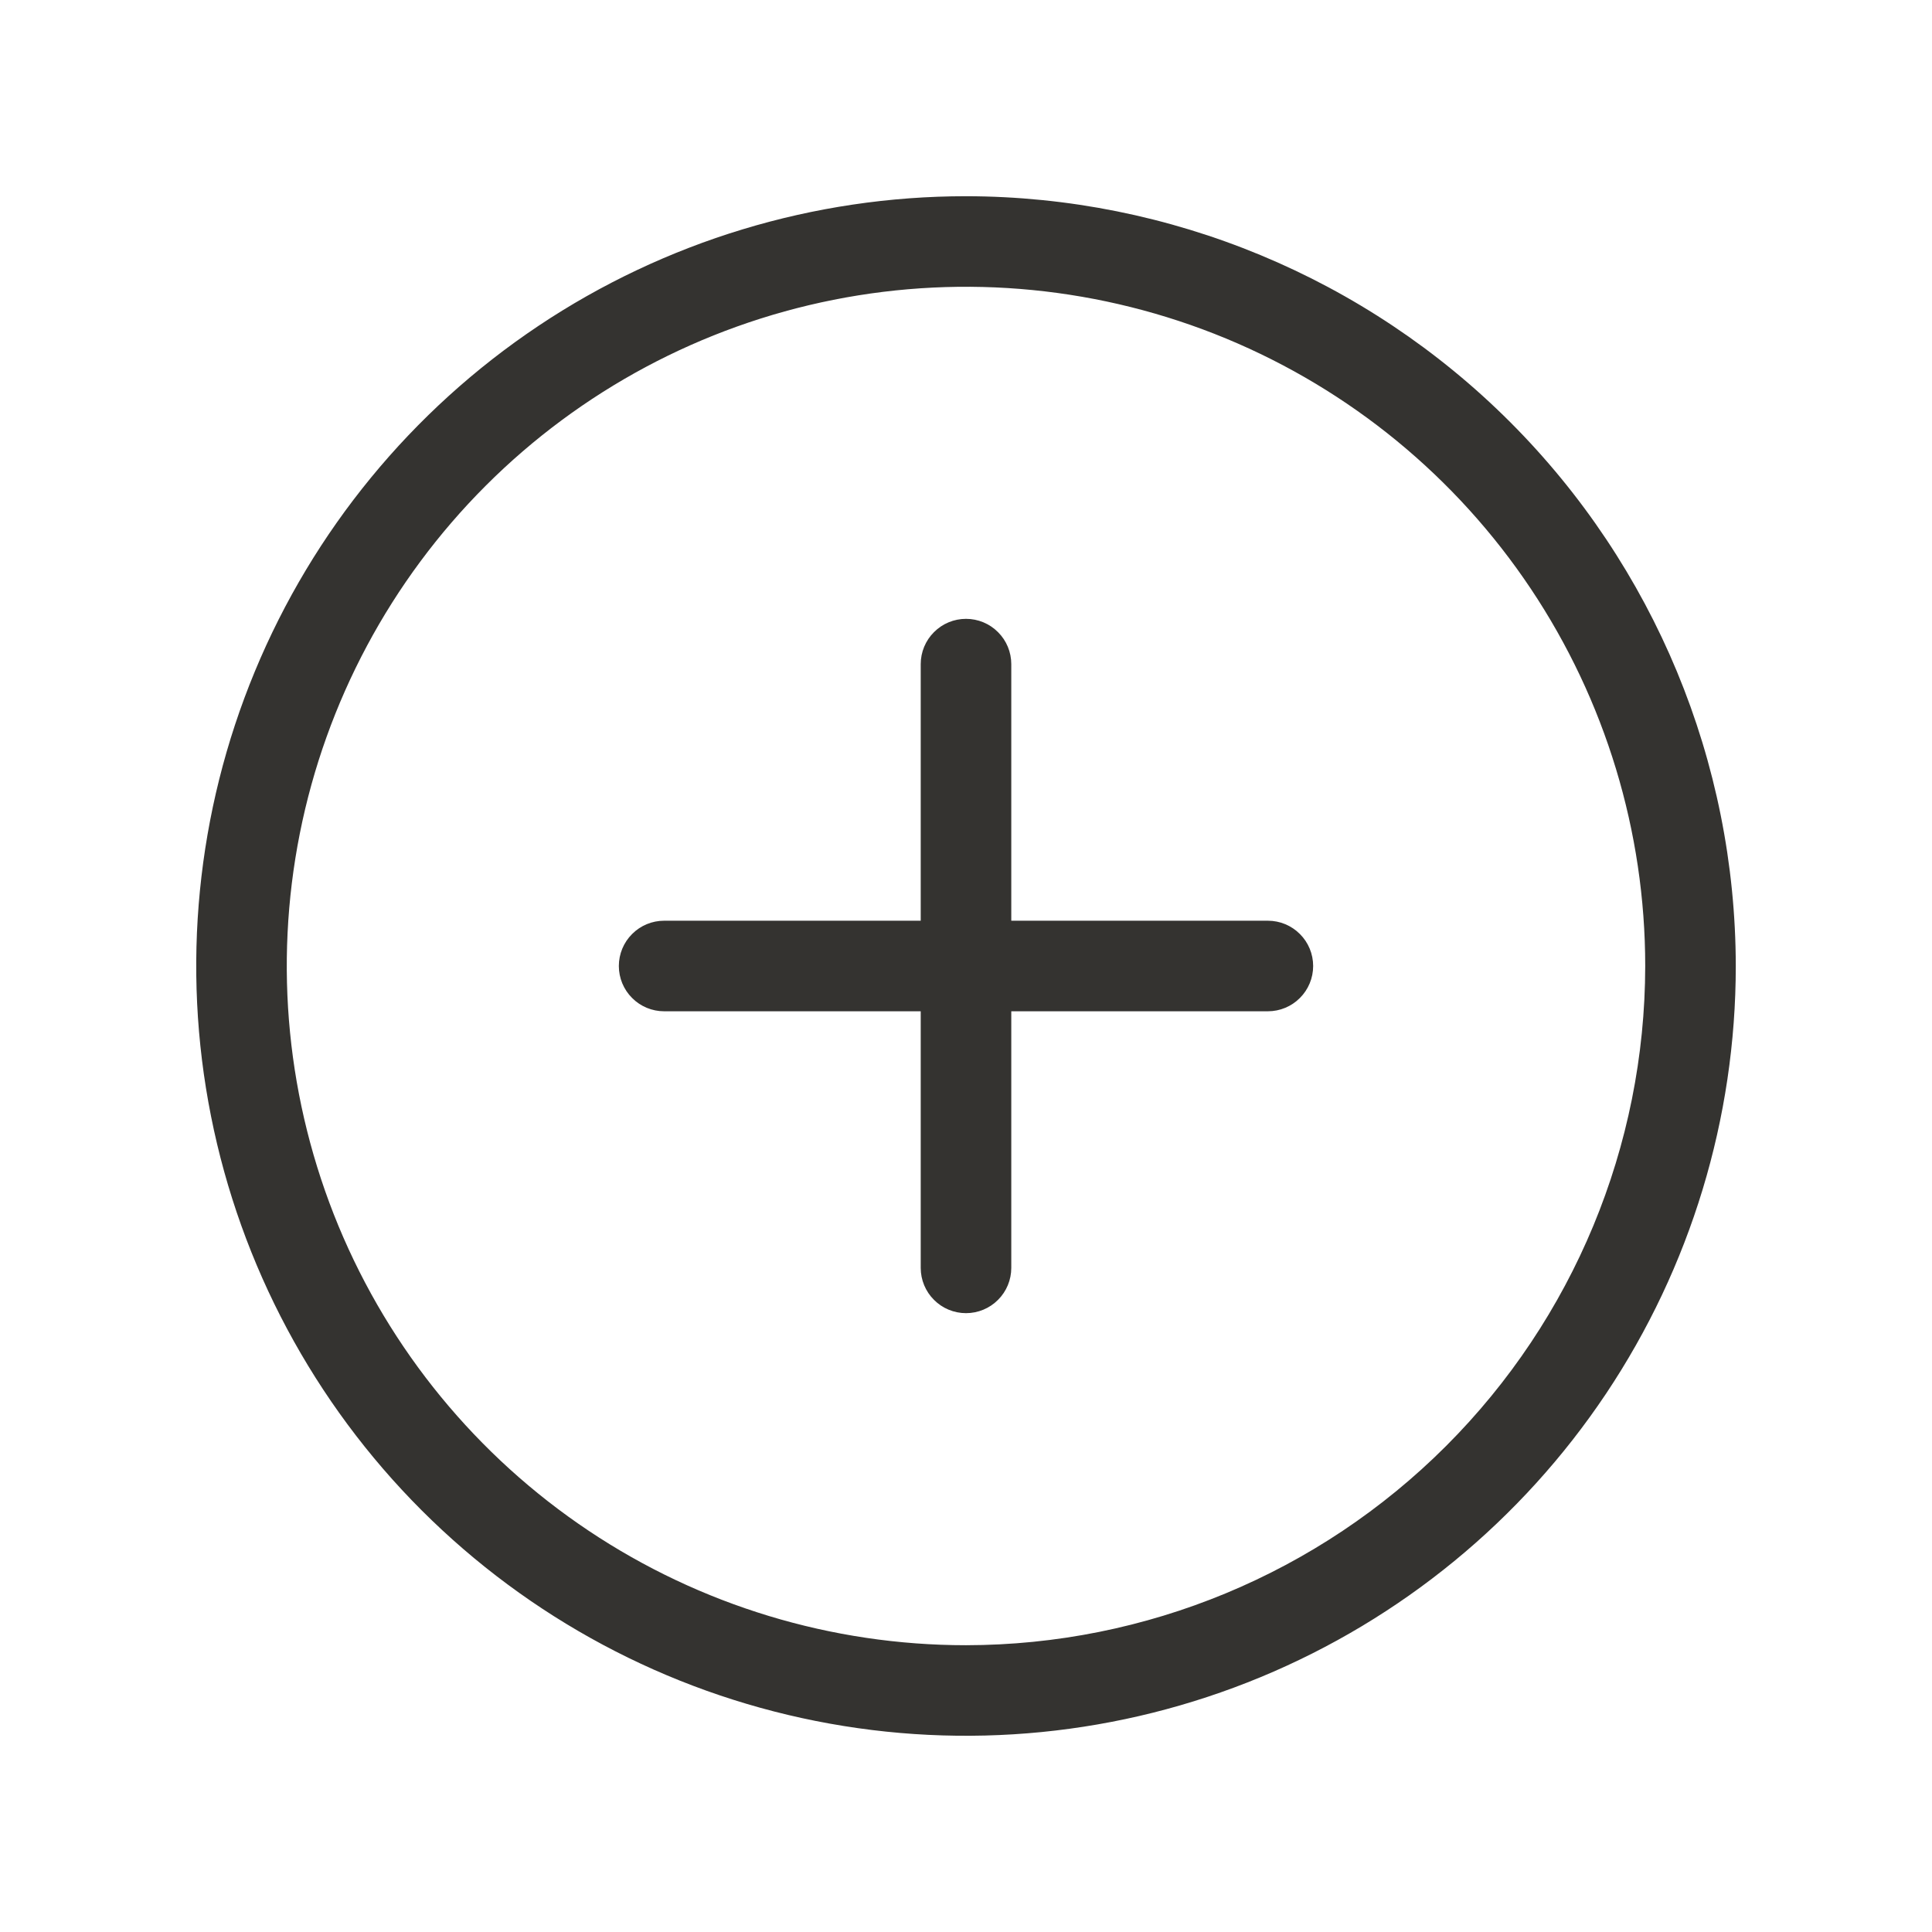 <svg xmlns="http://www.w3.org/2000/svg" xmlns:xlink="http://www.w3.org/1999/xlink" fill="none" version="1.1" width="32" height="32" viewBox="0 0 32 32"><g><g><path d="M16,3.25C13.478,3.25,11.013,3.998,8.916,5.399C6.82,6.8,5.186,8.791,4.221,11.121C3.256,13.45,3.003,16.014,3.495,18.487C3.987,20.961,5.201,23.233,6.984,25.016C8.768,26.799,11.039,28.013,13.513,28.505C15.986,28.997,18.549,28.744,20.879,27.779C23.209,26.814,25.2,25.18,26.601,23.084C28.002,20.987,28.75,18.522,28.75,16C28.746,12.62,27.401,9.379,25.011,6.989C22.621,4.599,19.38,3.254,16,3.25ZM16,27.25C13.775,27.25,11.6,26.59,9.75,25.354C7.9,24.118,6.458,22.361,5.606,20.305C4.755,18.249,4.532,15.988,4.966,13.805C5.4,11.623,6.472,9.618,8.045,8.045C9.618,6.472,11.623,5.4,13.805,4.966C15.987,4.532,18.249,4.755,20.305,5.606C22.361,6.458,24.118,7.9,25.354,9.75C26.59,11.6,27.25,13.775,27.25,16C27.247,18.983,26.06,21.842,23.951,23.951C21.842,26.06,18.983,27.247,16,27.25ZM21.75,16C21.75,16.199,21.671,16.39,21.53,16.53C21.39,16.671,21.199,16.75,21,16.75C21,16.75,16.75,16.75,16.75,16.75C16.75,16.75,16.75,21,16.75,21C16.75,21.199,16.671,21.39,16.53,21.53C16.39,21.671,16.199,21.75,16,21.75C15.801,21.75,15.61,21.671,15.47,21.53C15.329,21.39,15.25,21.199,15.25,21C15.25,21,15.25,16.75,15.25,16.75C15.25,16.75,11,16.75,11,16.75C10.801,16.75,10.61,16.671,10.47,16.53C10.329,16.39,10.25,16.199,10.25,16C10.25,15.801,10.329,15.61,10.47,15.47C10.61,15.329,10.801,15.25,11,15.25C11,15.25,15.25,15.25,15.25,15.25C15.25,15.25,15.25,11,15.25,11C15.25,10.801,15.329,10.61,15.47,10.47C15.61,10.329,15.801,10.25,16,10.25C16.199,10.25,16.39,10.329,16.53,10.47C16.671,10.61,16.75,10.801,16.75,11C16.75,11,16.75,15.25,16.75,15.25C16.75,15.25,21,15.25,21,15.25C21.199,15.25,21.39,15.329,21.53,15.47C21.671,15.61,21.75,15.801,21.75,16Z" fill="#343330" fill-opacity="1"/></g></g></svg>